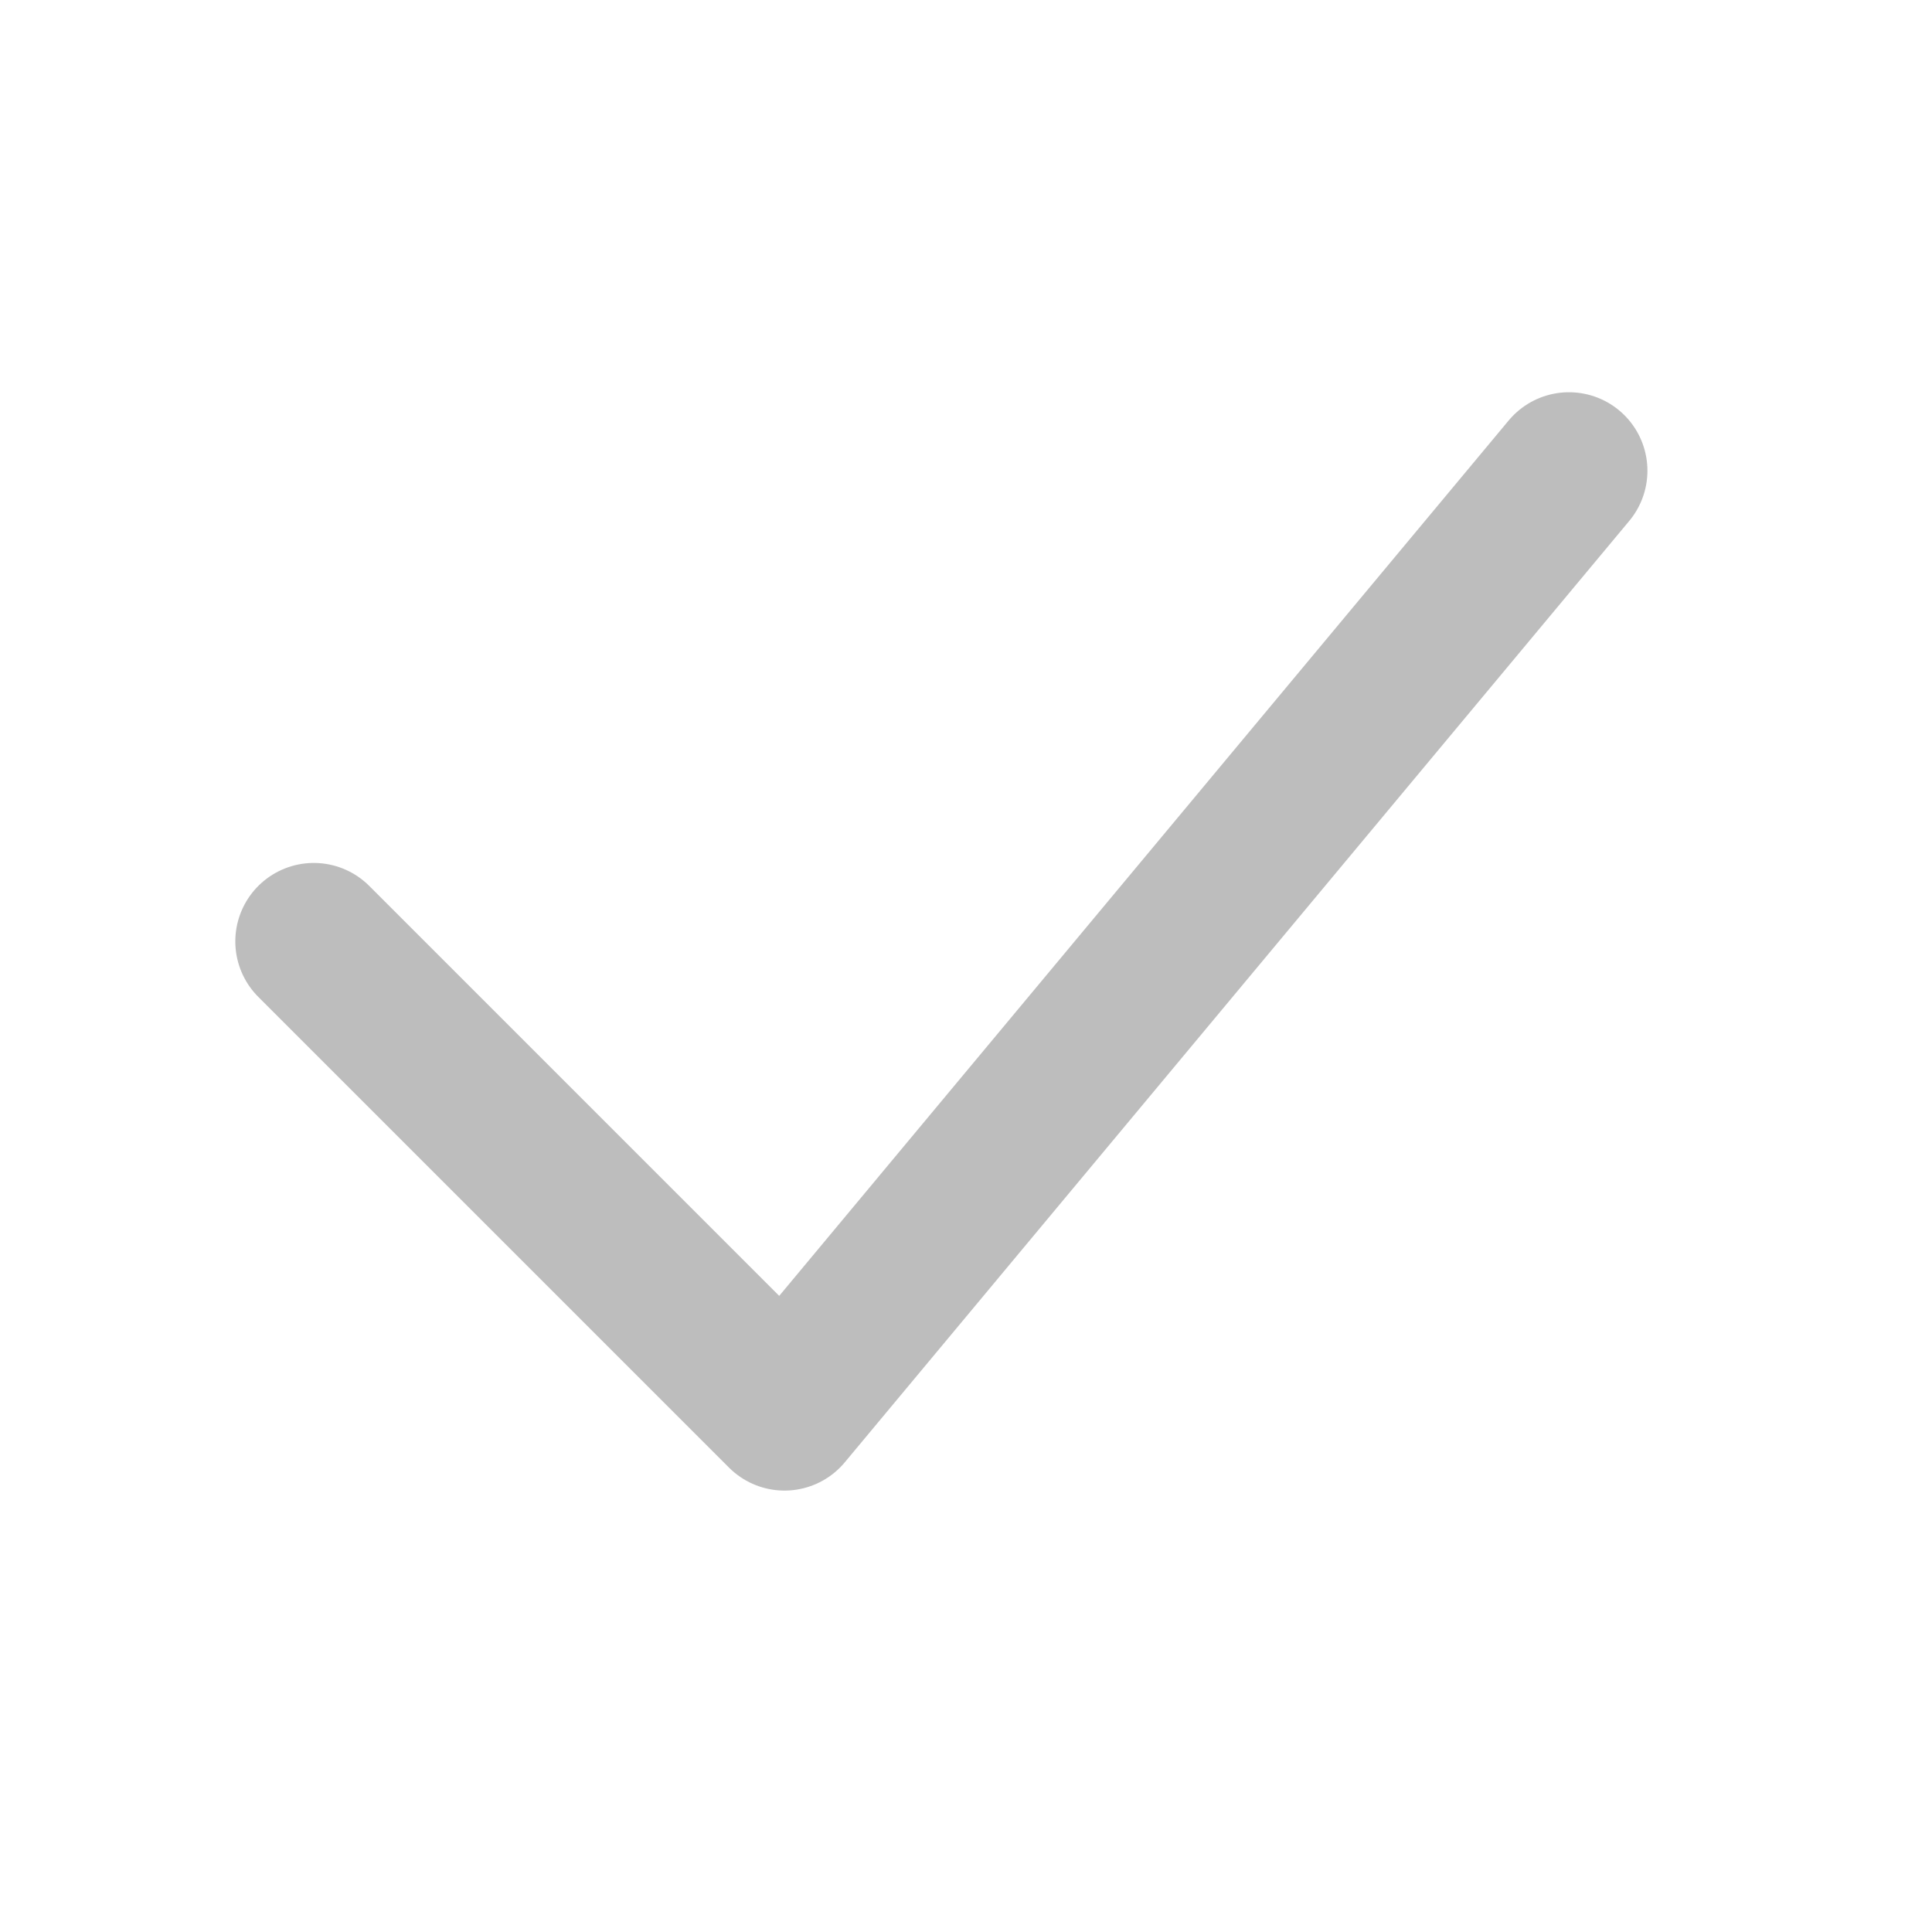 <svg width="22" height="22" viewBox="0 0 22 22" fill="none" xmlns="http://www.w3.org/2000/svg">
<path d="M3.573 10.72L8.933 16.08L17.866 5.36" stroke="#BDBDBD" stroke-width="1.787" stroke-linecap="round" stroke-linejoin="round"/>
</svg>
